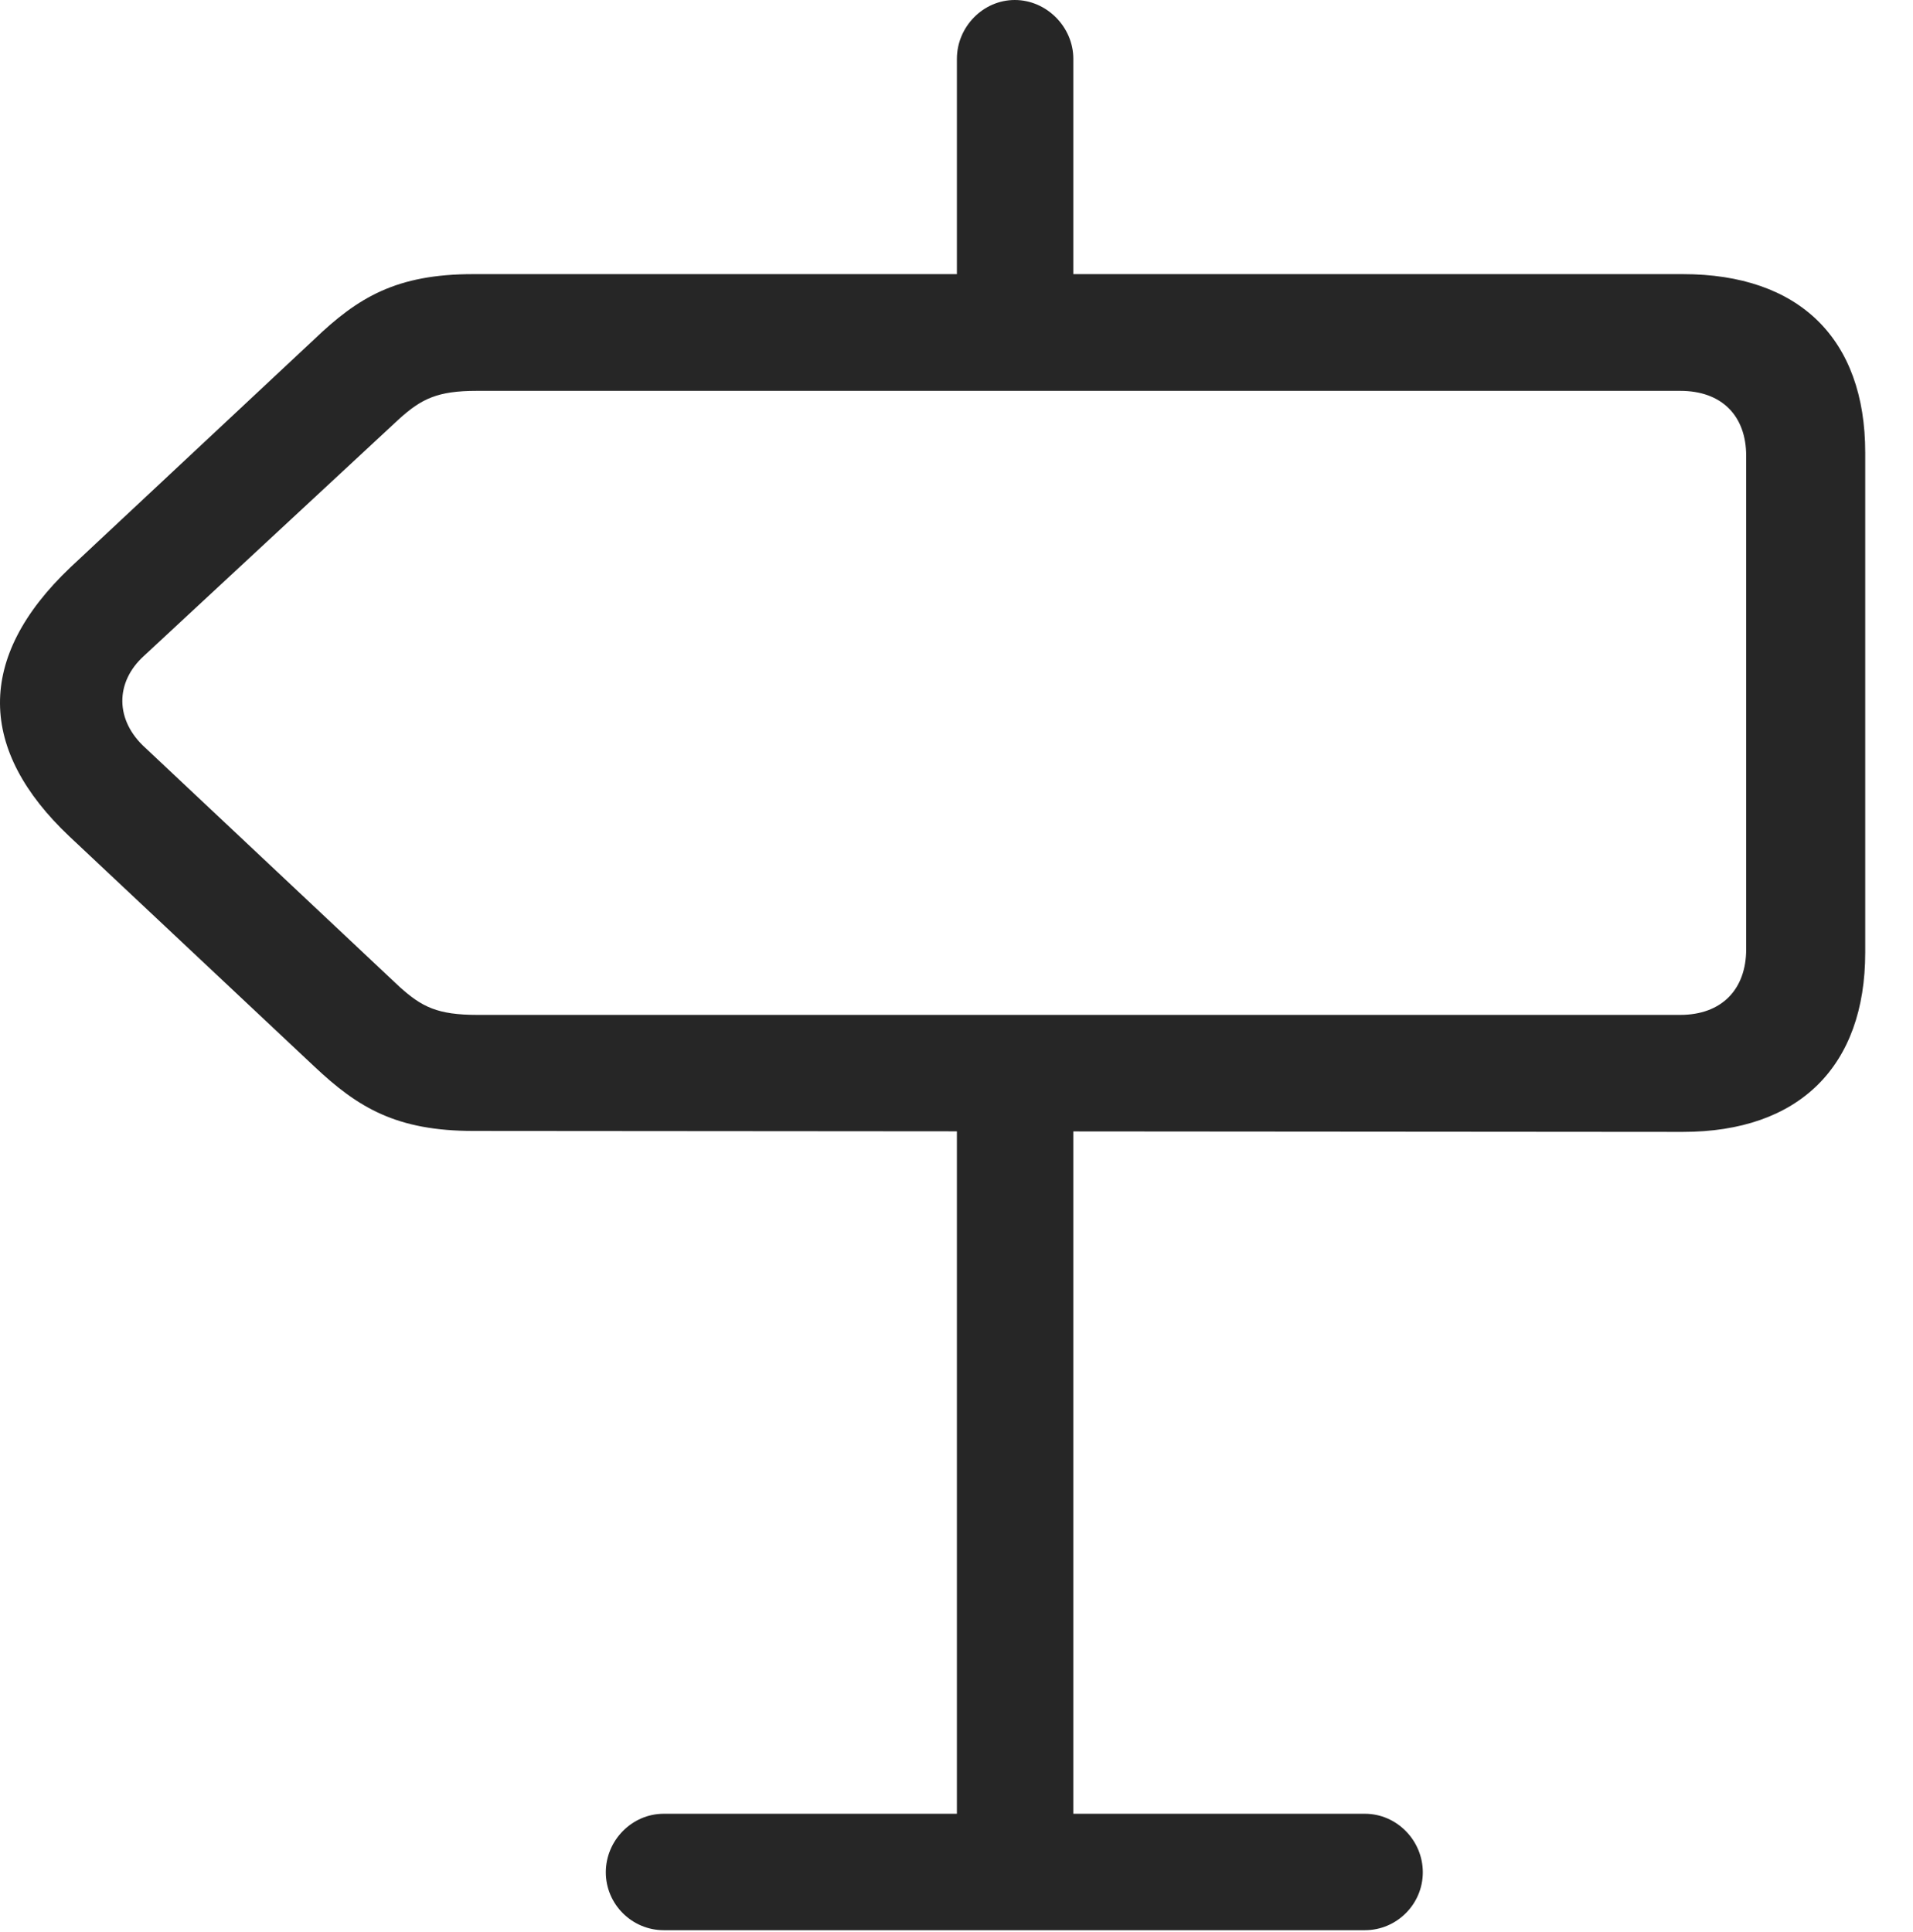 <?xml version="1.0" encoding="UTF-8"?>
<!--Generator: Apple Native CoreSVG 232.5-->
<!DOCTYPE svg
PUBLIC "-//W3C//DTD SVG 1.1//EN"
       "http://www.w3.org/Graphics/SVG/1.1/DTD/svg11.dtd">
<svg version="1.1" xmlns="http://www.w3.org/2000/svg" xmlns:xlink="http://www.w3.org/1999/xlink" width="99.071" height="100.065">
 <g>
  <rect height="100.065" opacity="0" width="99.071" x="0" y="0"/>
  <path d="M87.153 58.623C93.173 58.623 96.597 55.233 96.597 49.326L96.597 23.446C96.597 17.539 93.173 14.198 87.153 14.198L24.504 14.198C20.537 14.198 18.546 15.395 16.268 17.579L3.643 29.388C-1.296 34.086-1.116 38.866 3.594 43.32L16.268 55.227C18.546 57.377 20.537 58.574 24.538 58.574ZM87.018 52.563L24.721 52.563C22.665 52.563 21.849 52.154 20.694 51.112L7.539 38.743C5.948 37.313 5.948 35.334 7.46 33.965L20.676 21.694C21.83 20.652 22.665 20.243 24.687 20.243L87.018 20.243C89.156 20.243 90.432 21.522 90.432 23.614L90.432 49.158C90.432 51.25 89.156 52.563 87.018 52.563ZM55.586 18.67L55.586 3.047C55.586 1.398 54.203 0 52.554 0C50.905 0 49.556 1.398 49.556 3.047L49.556 18.67ZM55.586 56.339L49.556 56.339L49.556 99.391L55.586 99.391ZM73.685 96.97C73.685 95.321 72.336 93.938 70.687 93.938L34.372 93.938C32.724 93.938 31.374 95.321 31.374 96.97C31.374 98.619 32.724 99.968 34.372 99.968L70.687 99.968C72.336 99.968 73.685 98.619 73.685 96.97Z" fill="#000000" fill-opacity="0.85"/>
 </g>
</svg>
